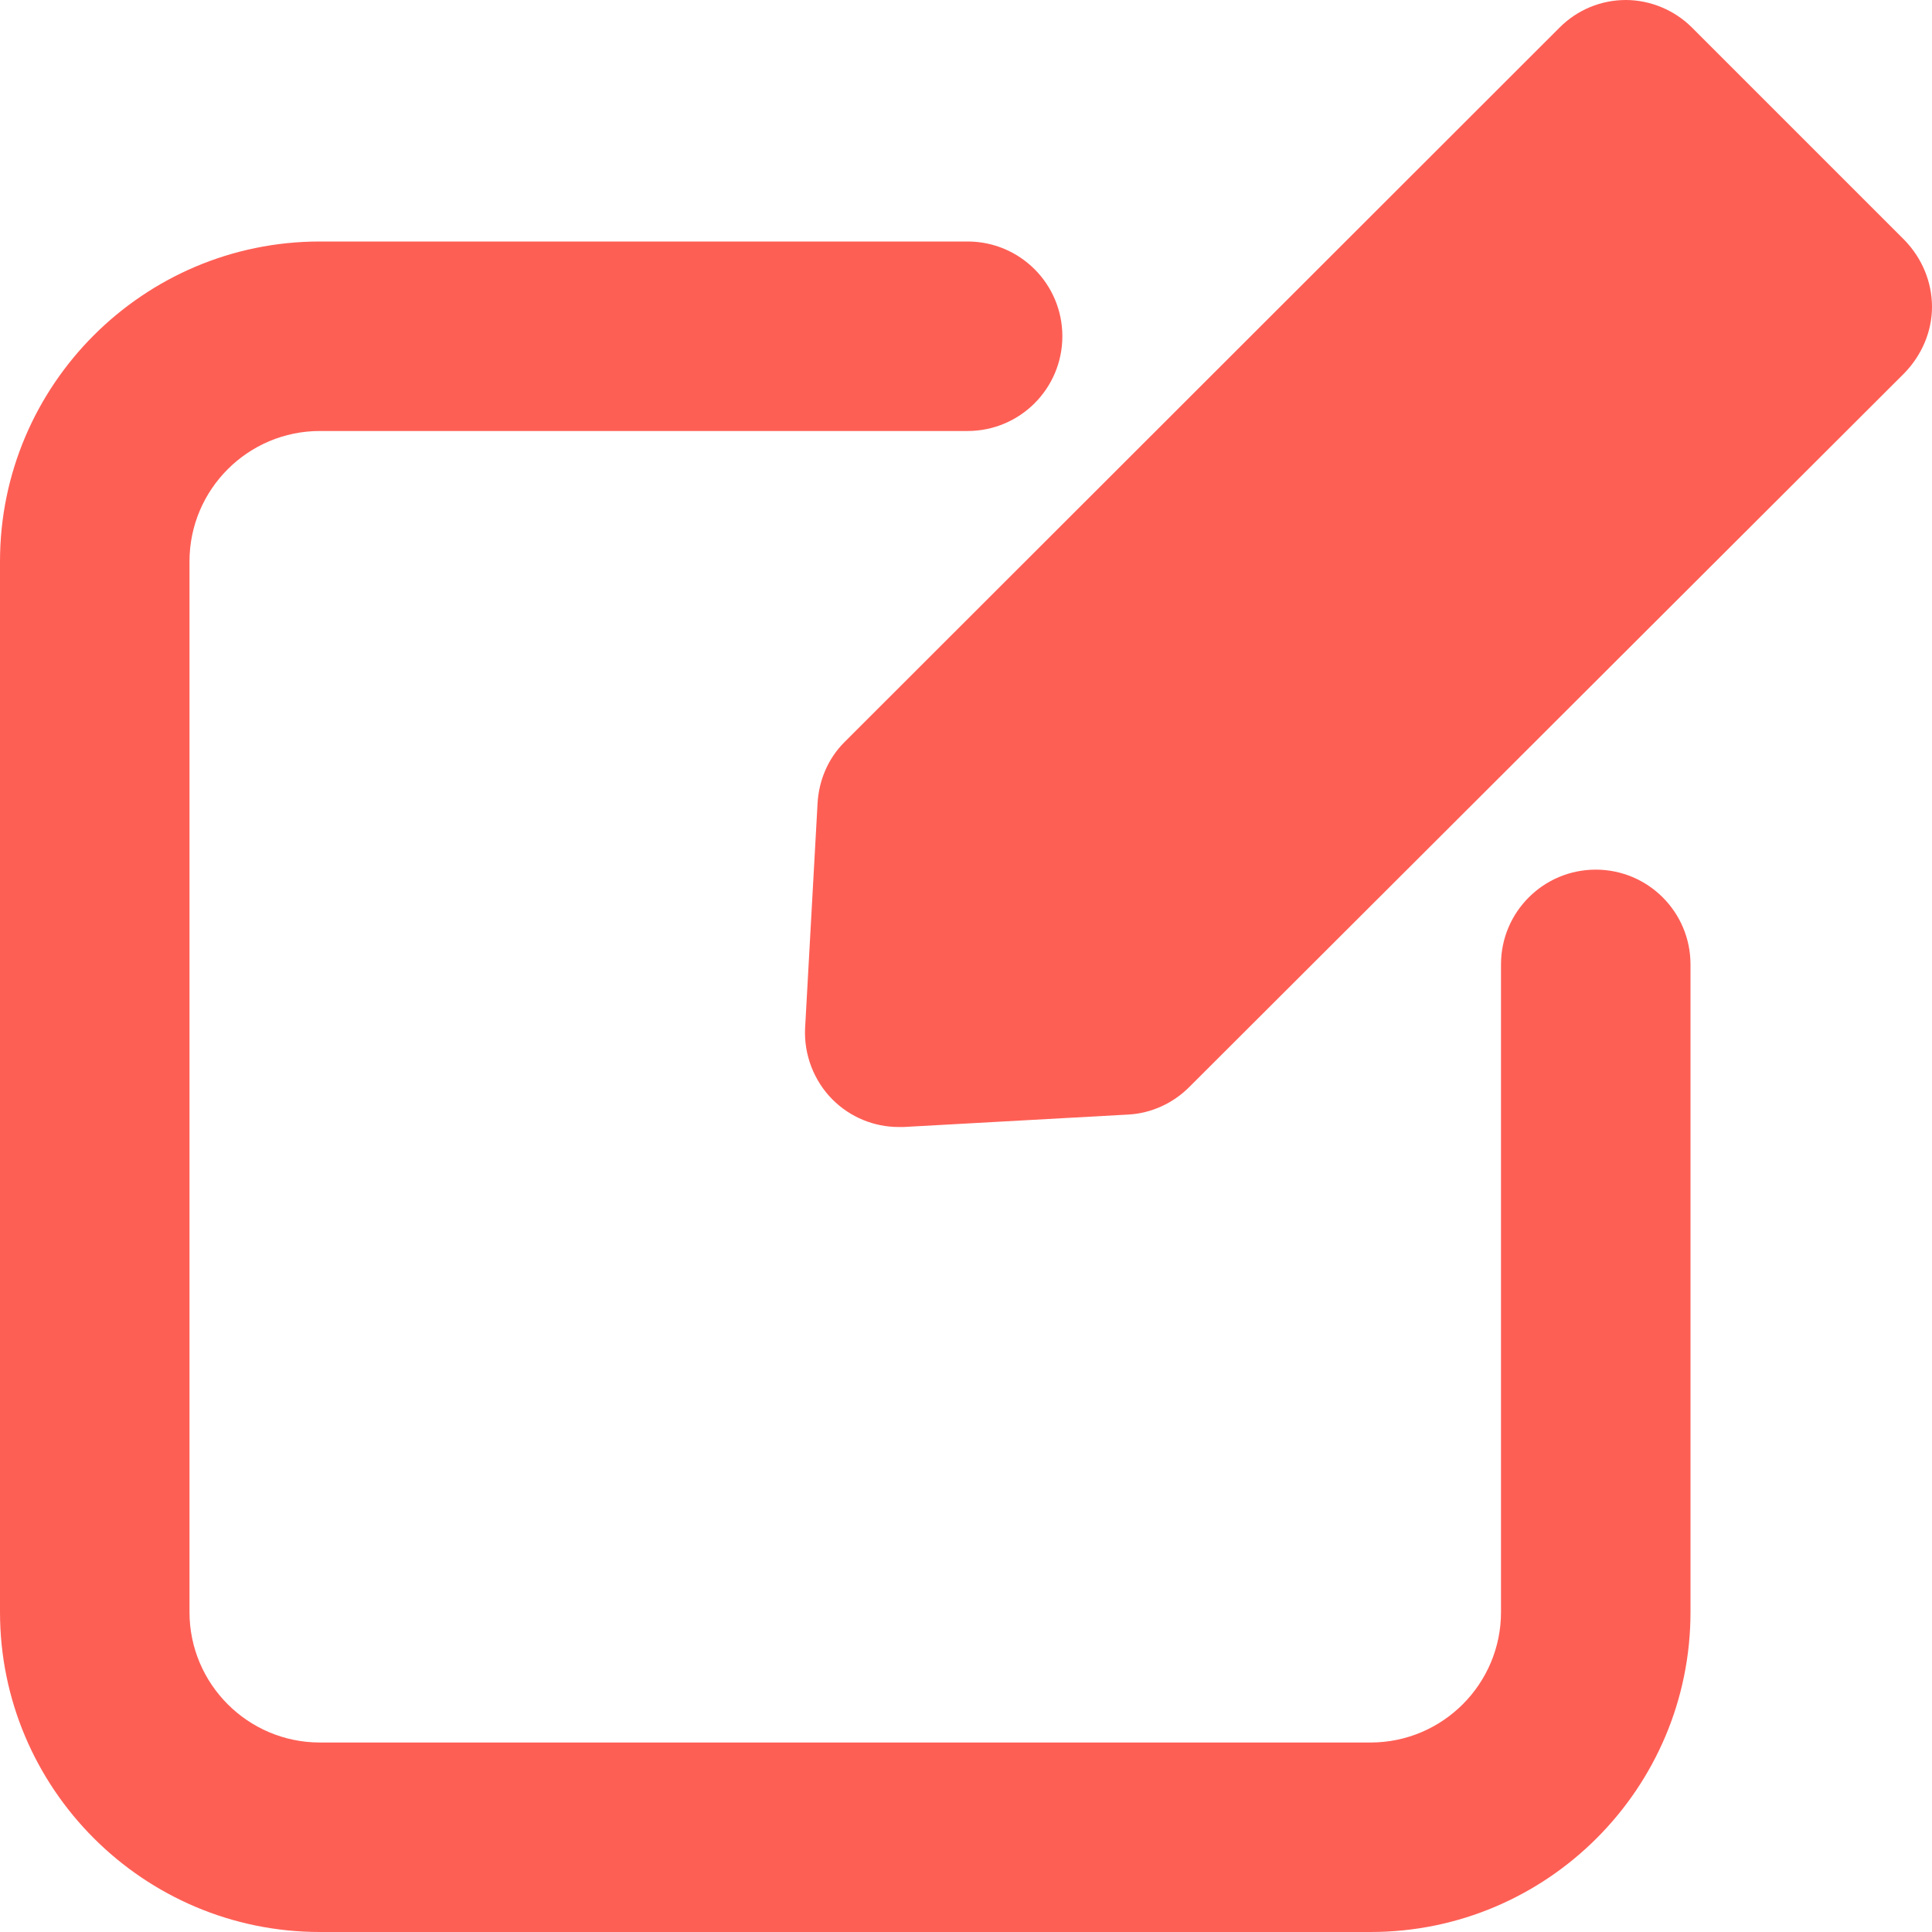 <svg width="24" height="24" viewBox="0 0 24 24" fill="none" xmlns="http://www.w3.org/2000/svg">
<path d="M21.017 0.341C20.8 0.124 20.498 0 20.196 0C19.886 0 19.592 0.124 19.375 0.341L10.489 9.22C10.288 9.421 10.172 9.692 10.156 9.979L10.001 12.776C9.986 13.101 10.11 13.427 10.342 13.659C10.559 13.876 10.854 14 11.163 14H11.225L14.022 13.845C14.301 13.829 14.572 13.706 14.773 13.504L23.659 4.633C23.876 4.408 24 4.114 24 3.812C24 3.502 23.876 3.208 23.659 2.983L21.017 0.341Z" fill="#FE5F55"/>
<path d="M3.974 24H17.026C19.218 24 21 22.217 21 20.026V11.98C21 11.33 20.473 10.803 19.823 10.803C19.173 10.803 18.646 11.33 18.646 11.98V20.026C18.646 20.919 17.92 21.646 17.026 21.646H3.974C3.08 21.646 2.354 20.919 2.354 20.026V6.974C2.354 6.081 3.08 5.354 3.974 5.354H12.02C12.67 5.354 13.197 4.827 13.197 4.177C13.197 3.527 12.67 3 12.02 3H3.974C1.782 3 0 4.783 0 6.974V20.026C0 22.217 1.782 24 3.974 24Z" fill="#FE5F55"/>
</svg>
